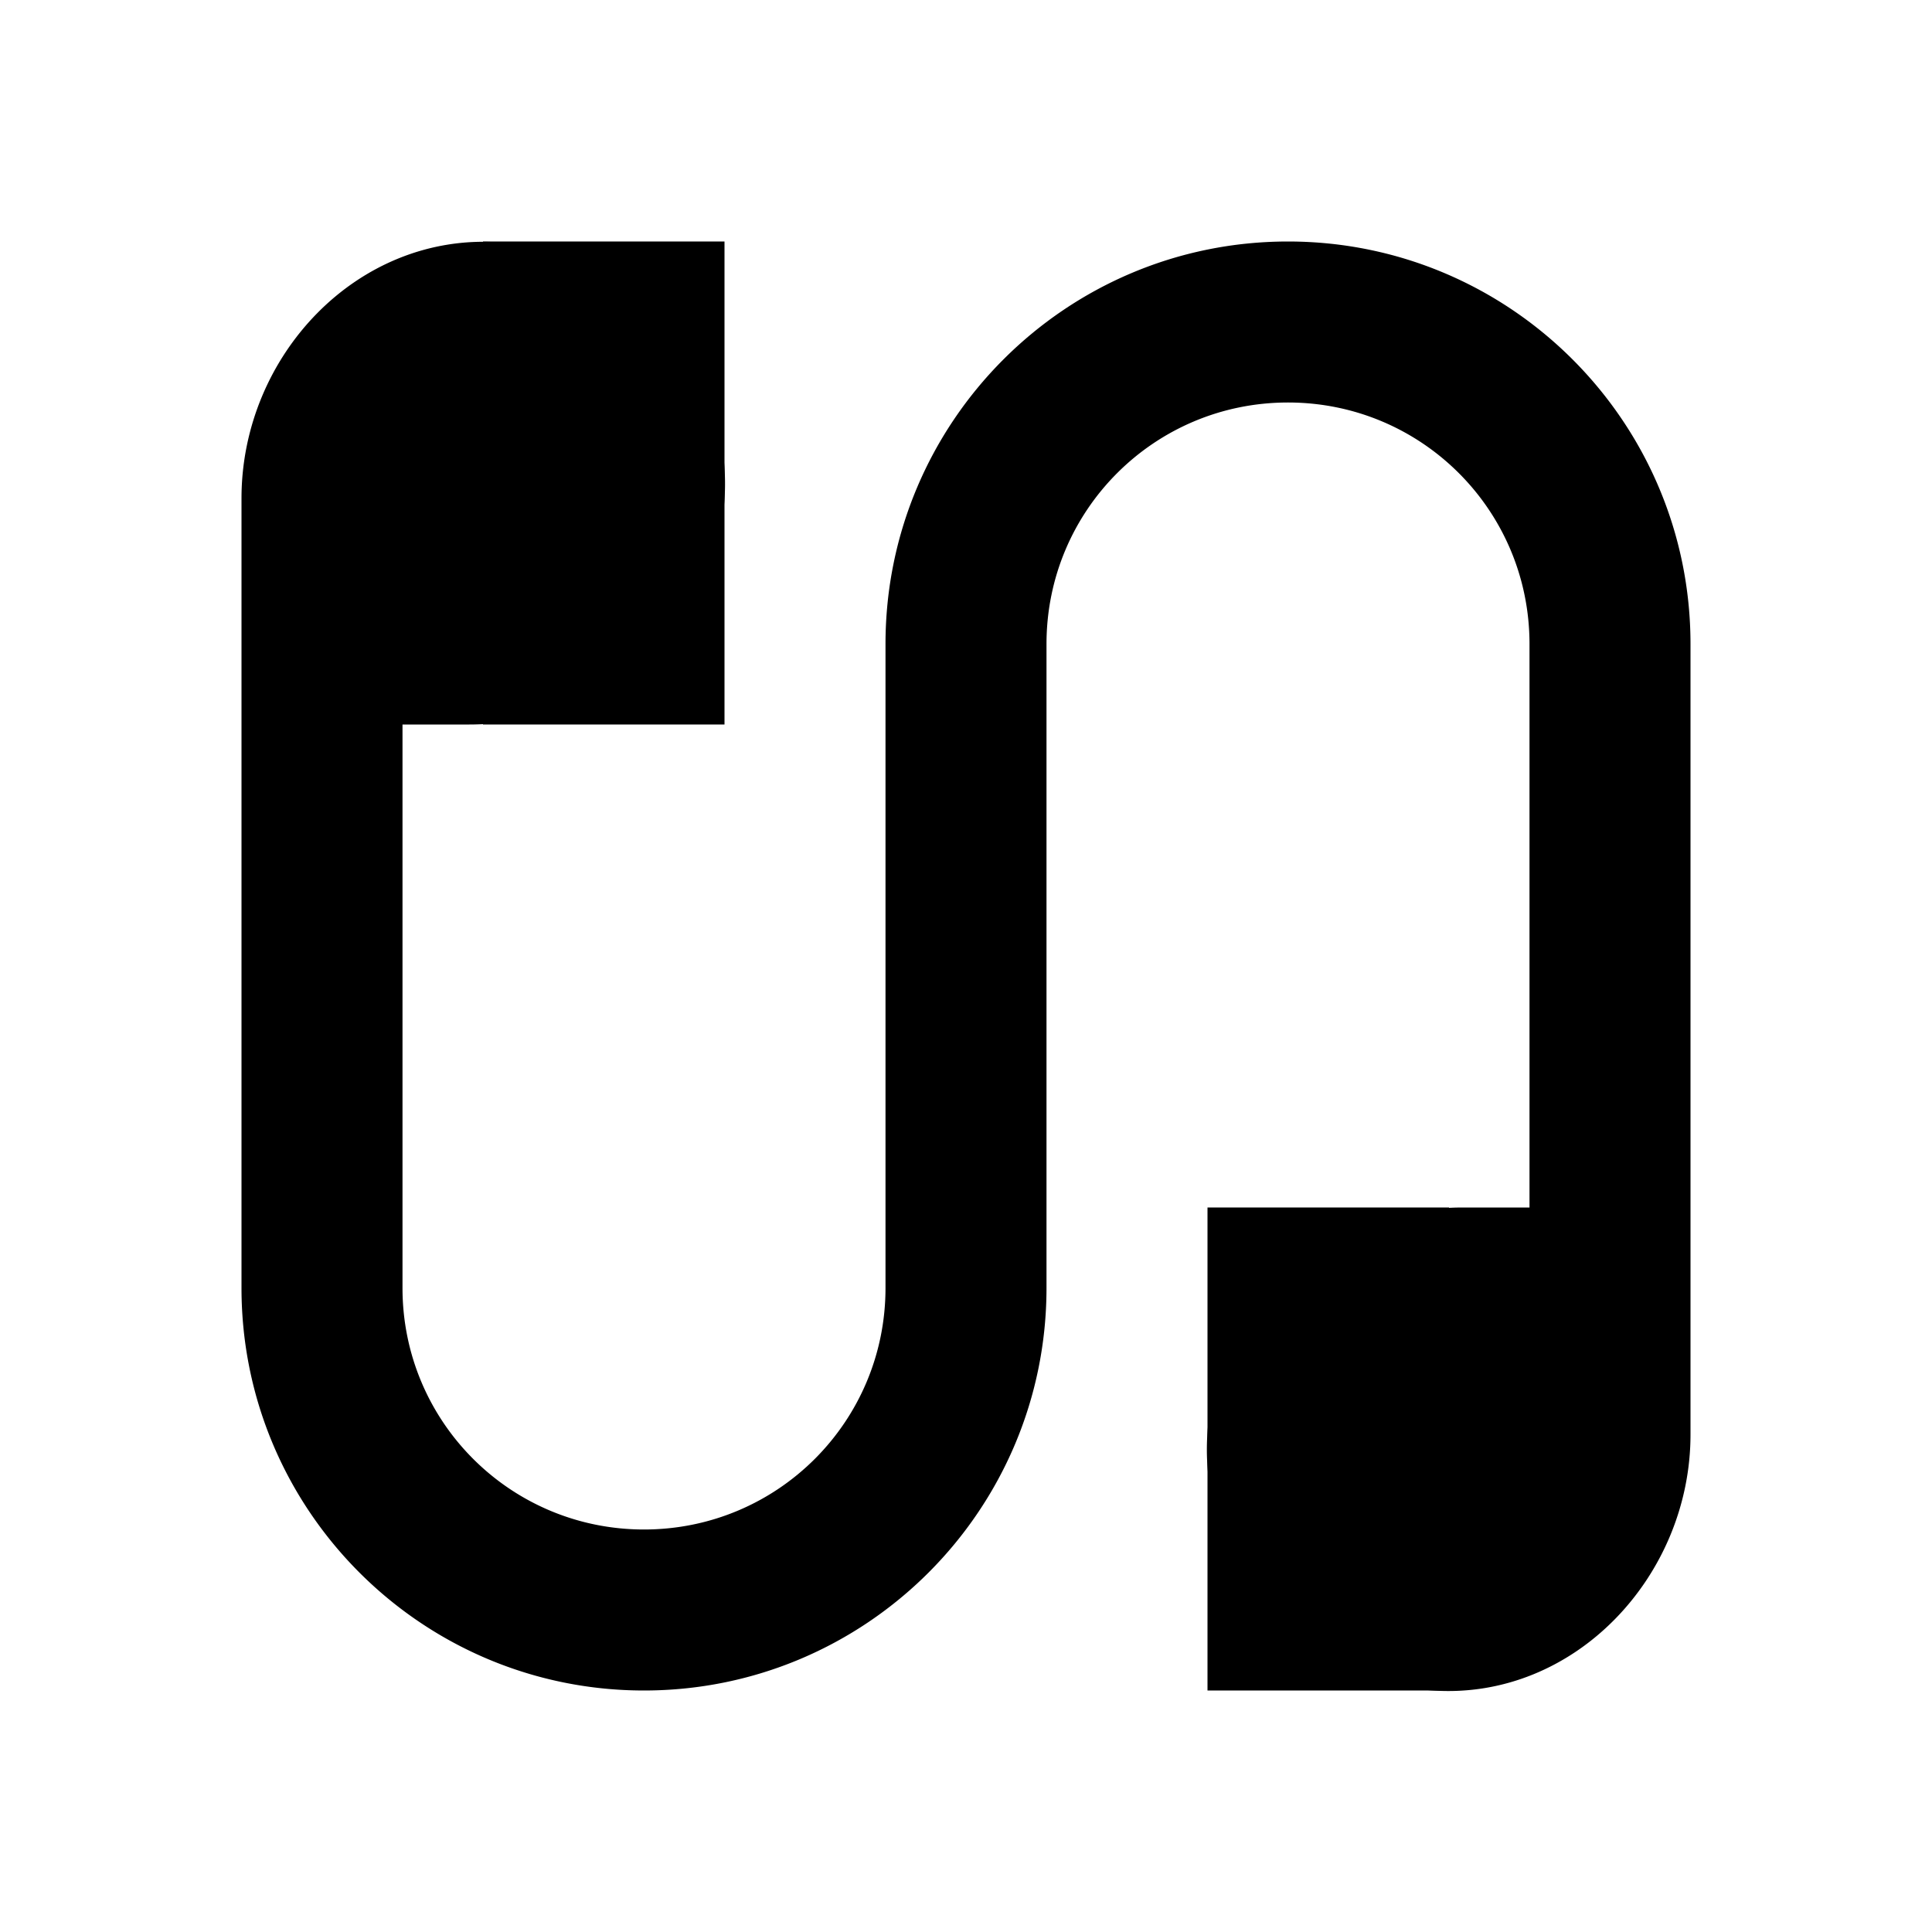 <svg xmlns="http://www.w3.org/2000/svg" viewBox="0 0 24 24"><path fill="currentColor" d="M6.2 3.01C4.44 2.89 3 4.42 3 6.19V16c0 2.76 2.24 5 5 5s5-2.24 5-5V8c0-1.66 1.34-3 3-3s3 1.34 3 3v7h-.83c-1.61 0-3.06 1.18-3.17 2.79A3 3 0 0 0 17.8 21c1.76.12 3.2-1.42 3.2-3.18V8c0-2.76-2.24-5-5-5s-5 2.24-5 5v8c0 1.66-1.34 3-3 3s-3-1.34-3-3V9h.83C7.44 9 8.89 7.82 9 6.21c.11-1.68-1.17-3.1-2.8-3.2"/><path fill="currentColor" d="M6 3h3v6H6zm9 12h3v6h-3z"/></svg>